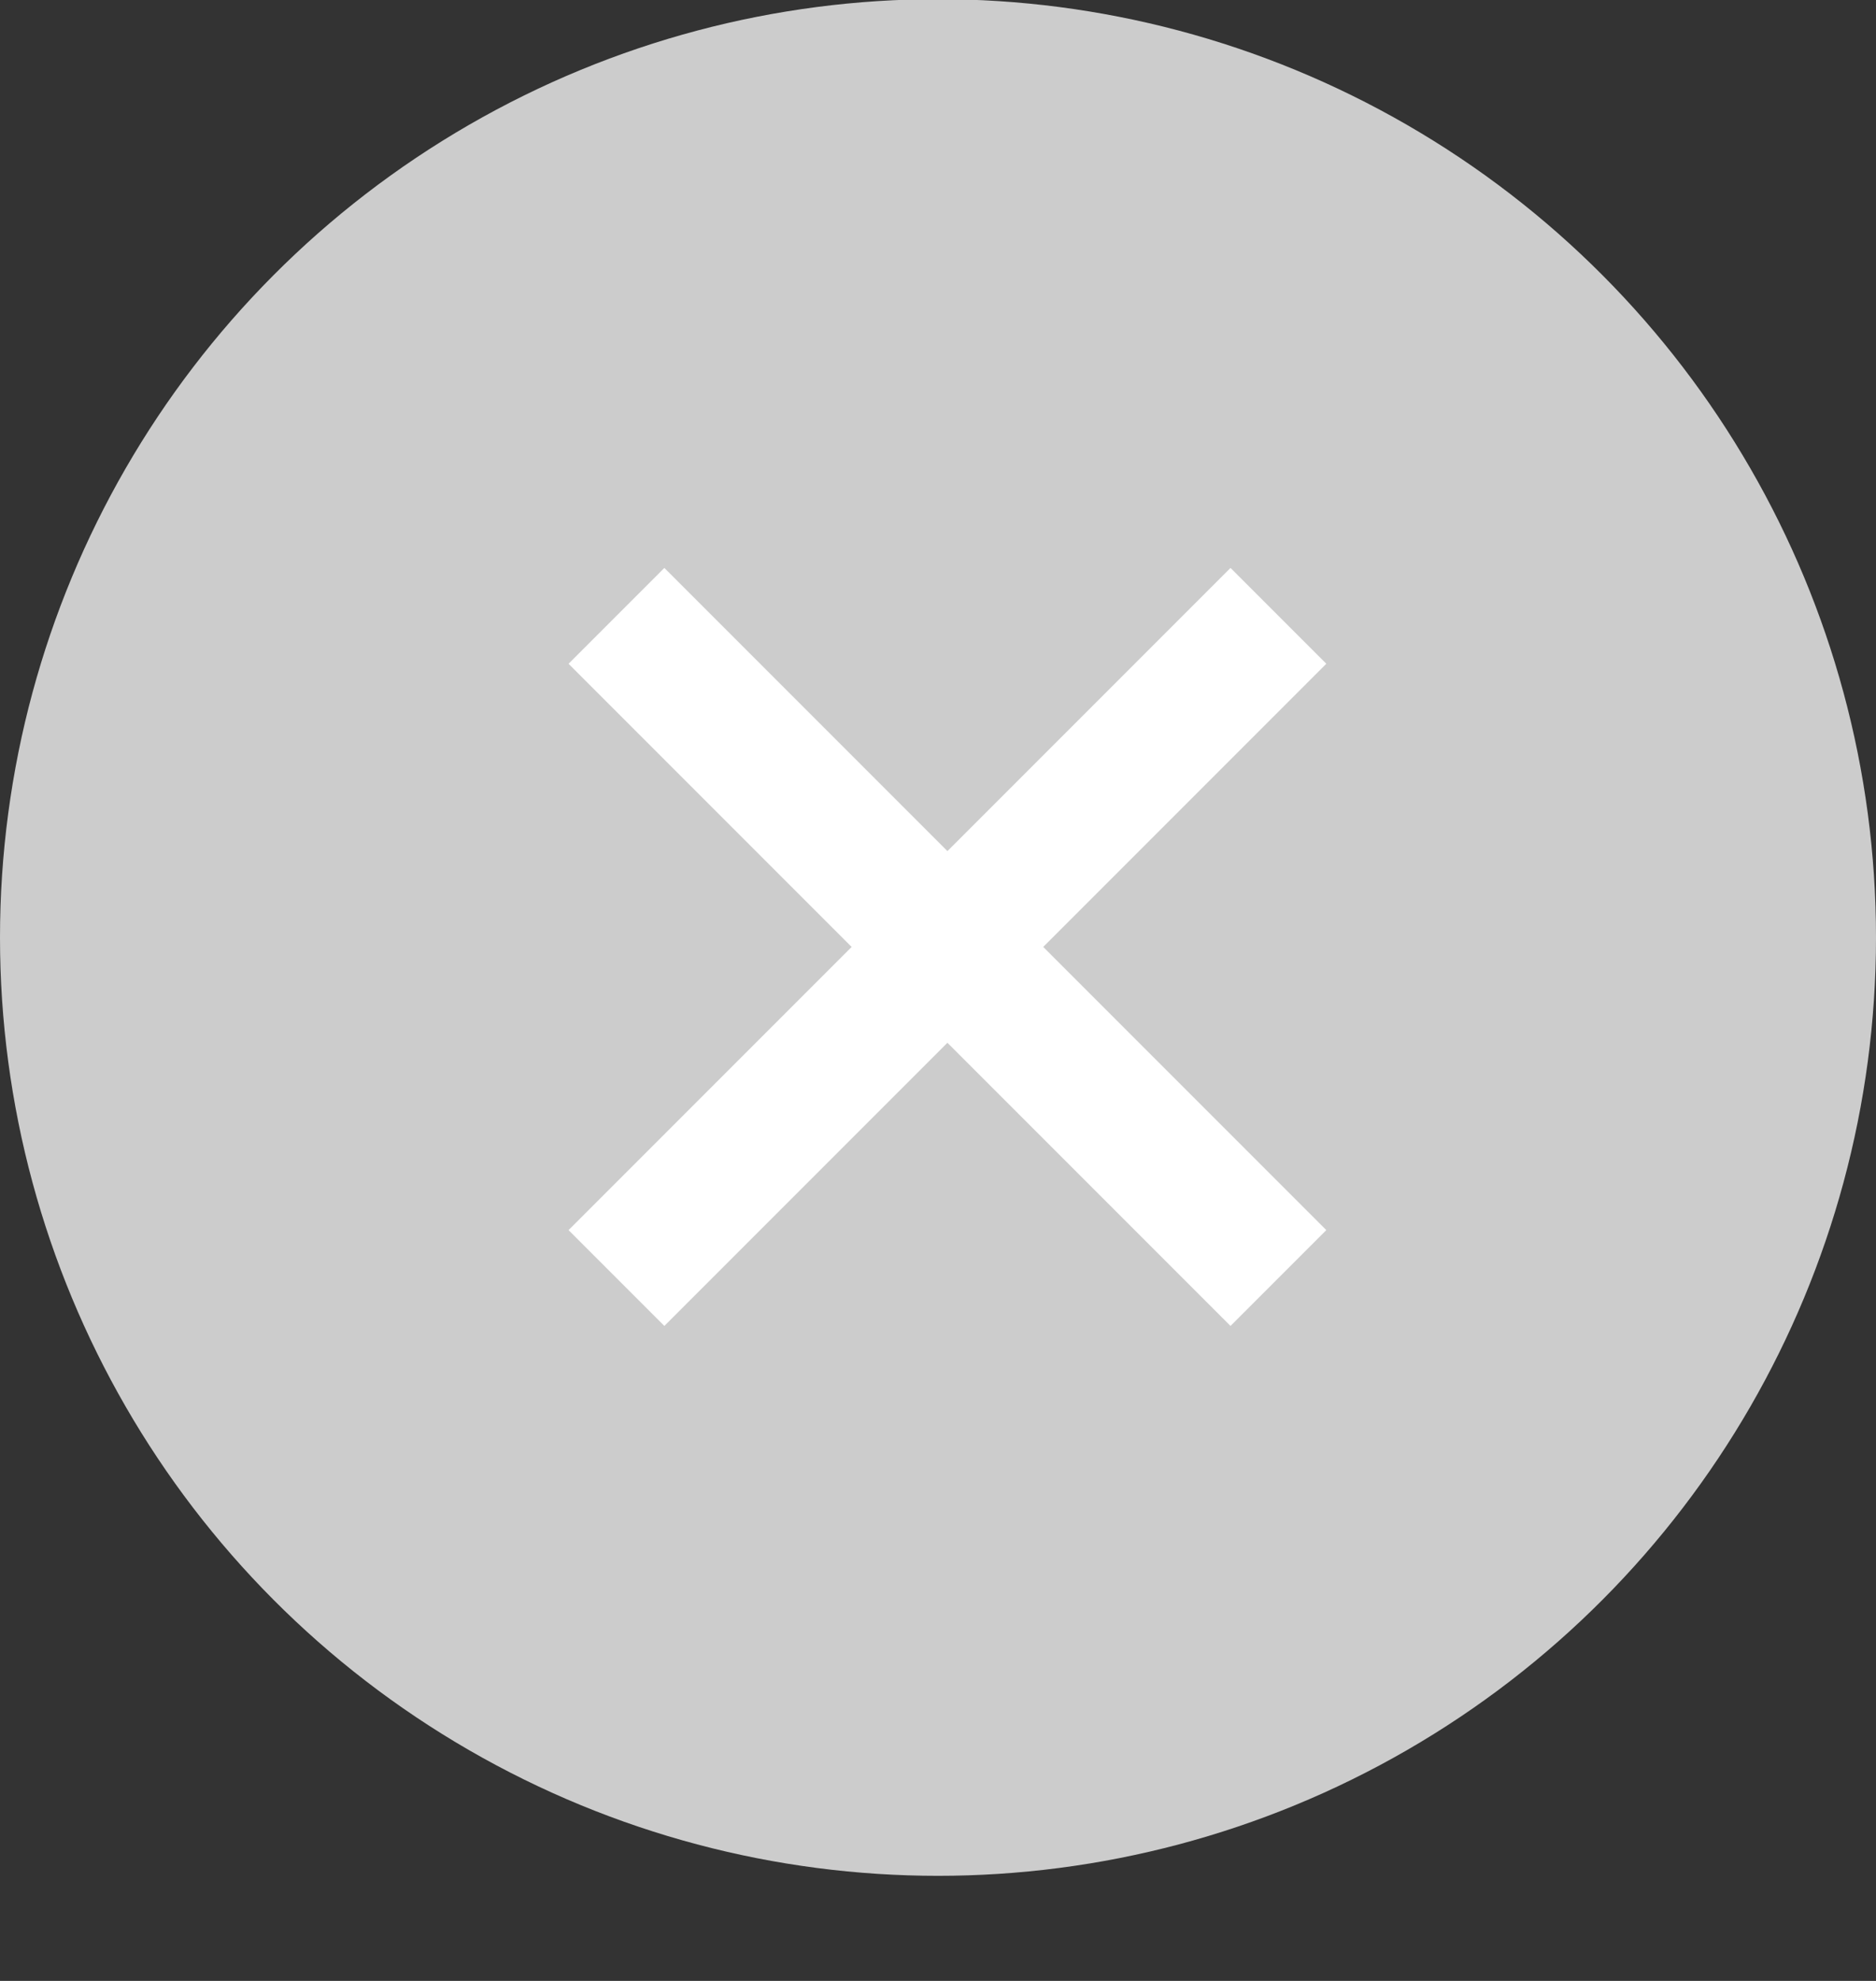 <?xml version="1.0" encoding="UTF-8" standalone="no"?>
<svg width="18px" height="19px" viewBox="0 0 18 19" version="1.1" xmlns="http://www.w3.org/2000/svg" xmlns:xlink="http://www.w3.org/1999/xlink" xmlns:sketch="http://www.bohemiancoding.com/sketch/ns">
    <rect x="0" y="0" width="18" height="19" fill="#333333" stroke="none"/>
    <!-- Generator: Sketch 3.0.4 (8054) - http://www.bohemiancoding.com/sketch -->
    <title>Oval 59 + Line + Line 2</title>
    <desc>Created with Sketch.</desc>
    <defs></defs>
    <g id="Wizard-3-Guides" stroke="none" stroke-width="1" fill="none" fill-rule="evenodd" sketch:type="MSPage">
        <g id="Rectangle-33-+-Oval-59-+-Rectangle-15-+-Line-+-Line-4" sketch:type="MSLayerGroup" transform="translate(0, -0.008)">
            <g id="Rectangle-33-+-Oval-59-+-Rectangle-15" sketch:type="MSShapeGroup">
                <g id="Oval-59-+-Line-+-Line-2">
                    <g id="Oval-59" fill="#CCCCCC">
                        <circle cx="9" cy="9" r="9"></circle>
                    </g>
                    <g id="Line-+-Line-2" transform="translate(9, 9) rotate(-315) translate(-9, -9) translate(5.159, 4.732)" stroke="#FFFFFF" stroke-width="1.3" stroke-linecap="square">
                        <path d="M3.969,0.427 L3.969,8.109" id="Line"></path>
                        <path d="M7.81,4.268 L0.128,4.268" id="Line-2"></path>
                    </g>
                </g>
            </g>
        </g>
    </g>
</svg>